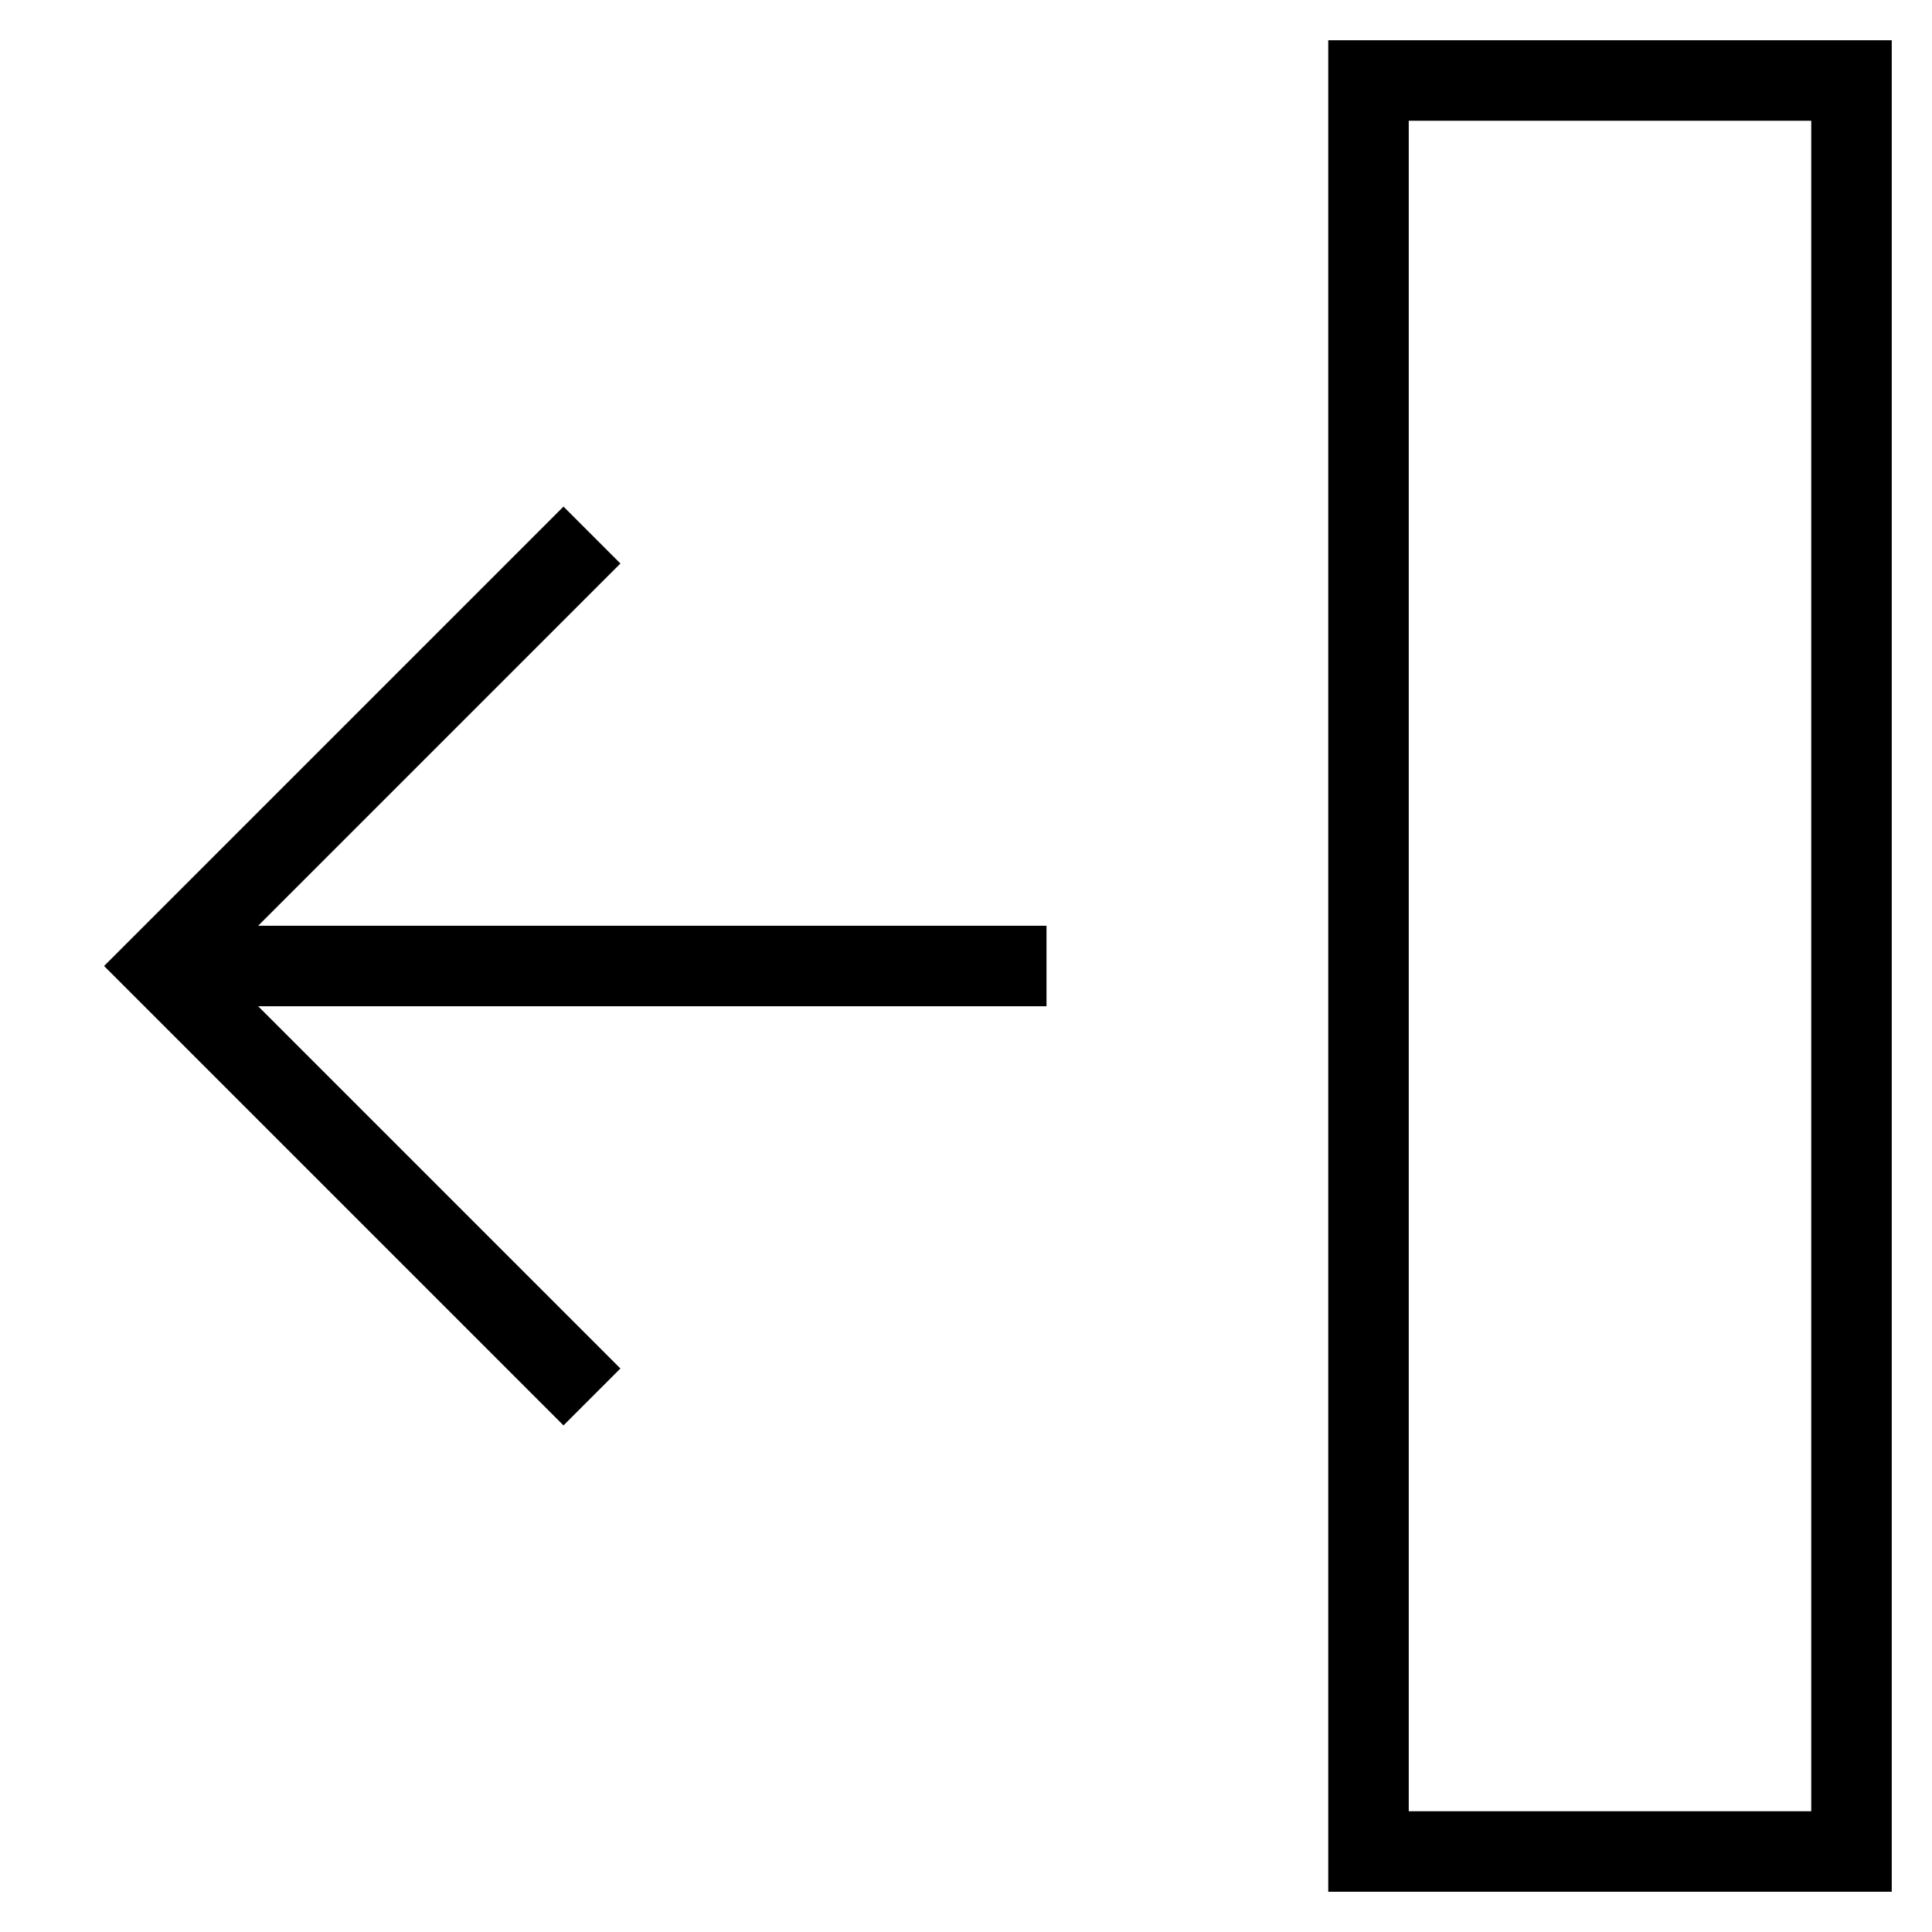 <svg id="nc_icon" xmlns="http://www.w3.org/2000/svg" xml:space="preserve" viewBox="0 0 24 24"><g fill="none" stroke="currentColor" stroke-miterlimit="10" class="nc-icon-wrapper"><path stroke-linecap="square" d="M23 23h-6V1h6z" data-color="color-2" vector-effect="non-scaling-stroke"/><path d="M13 12H2" data-cap="butt" vector-effect="non-scaling-stroke"/><path stroke-linecap="square" d="m7 7-5 5 5 5" vector-effect="non-scaling-stroke"/></g></svg>
